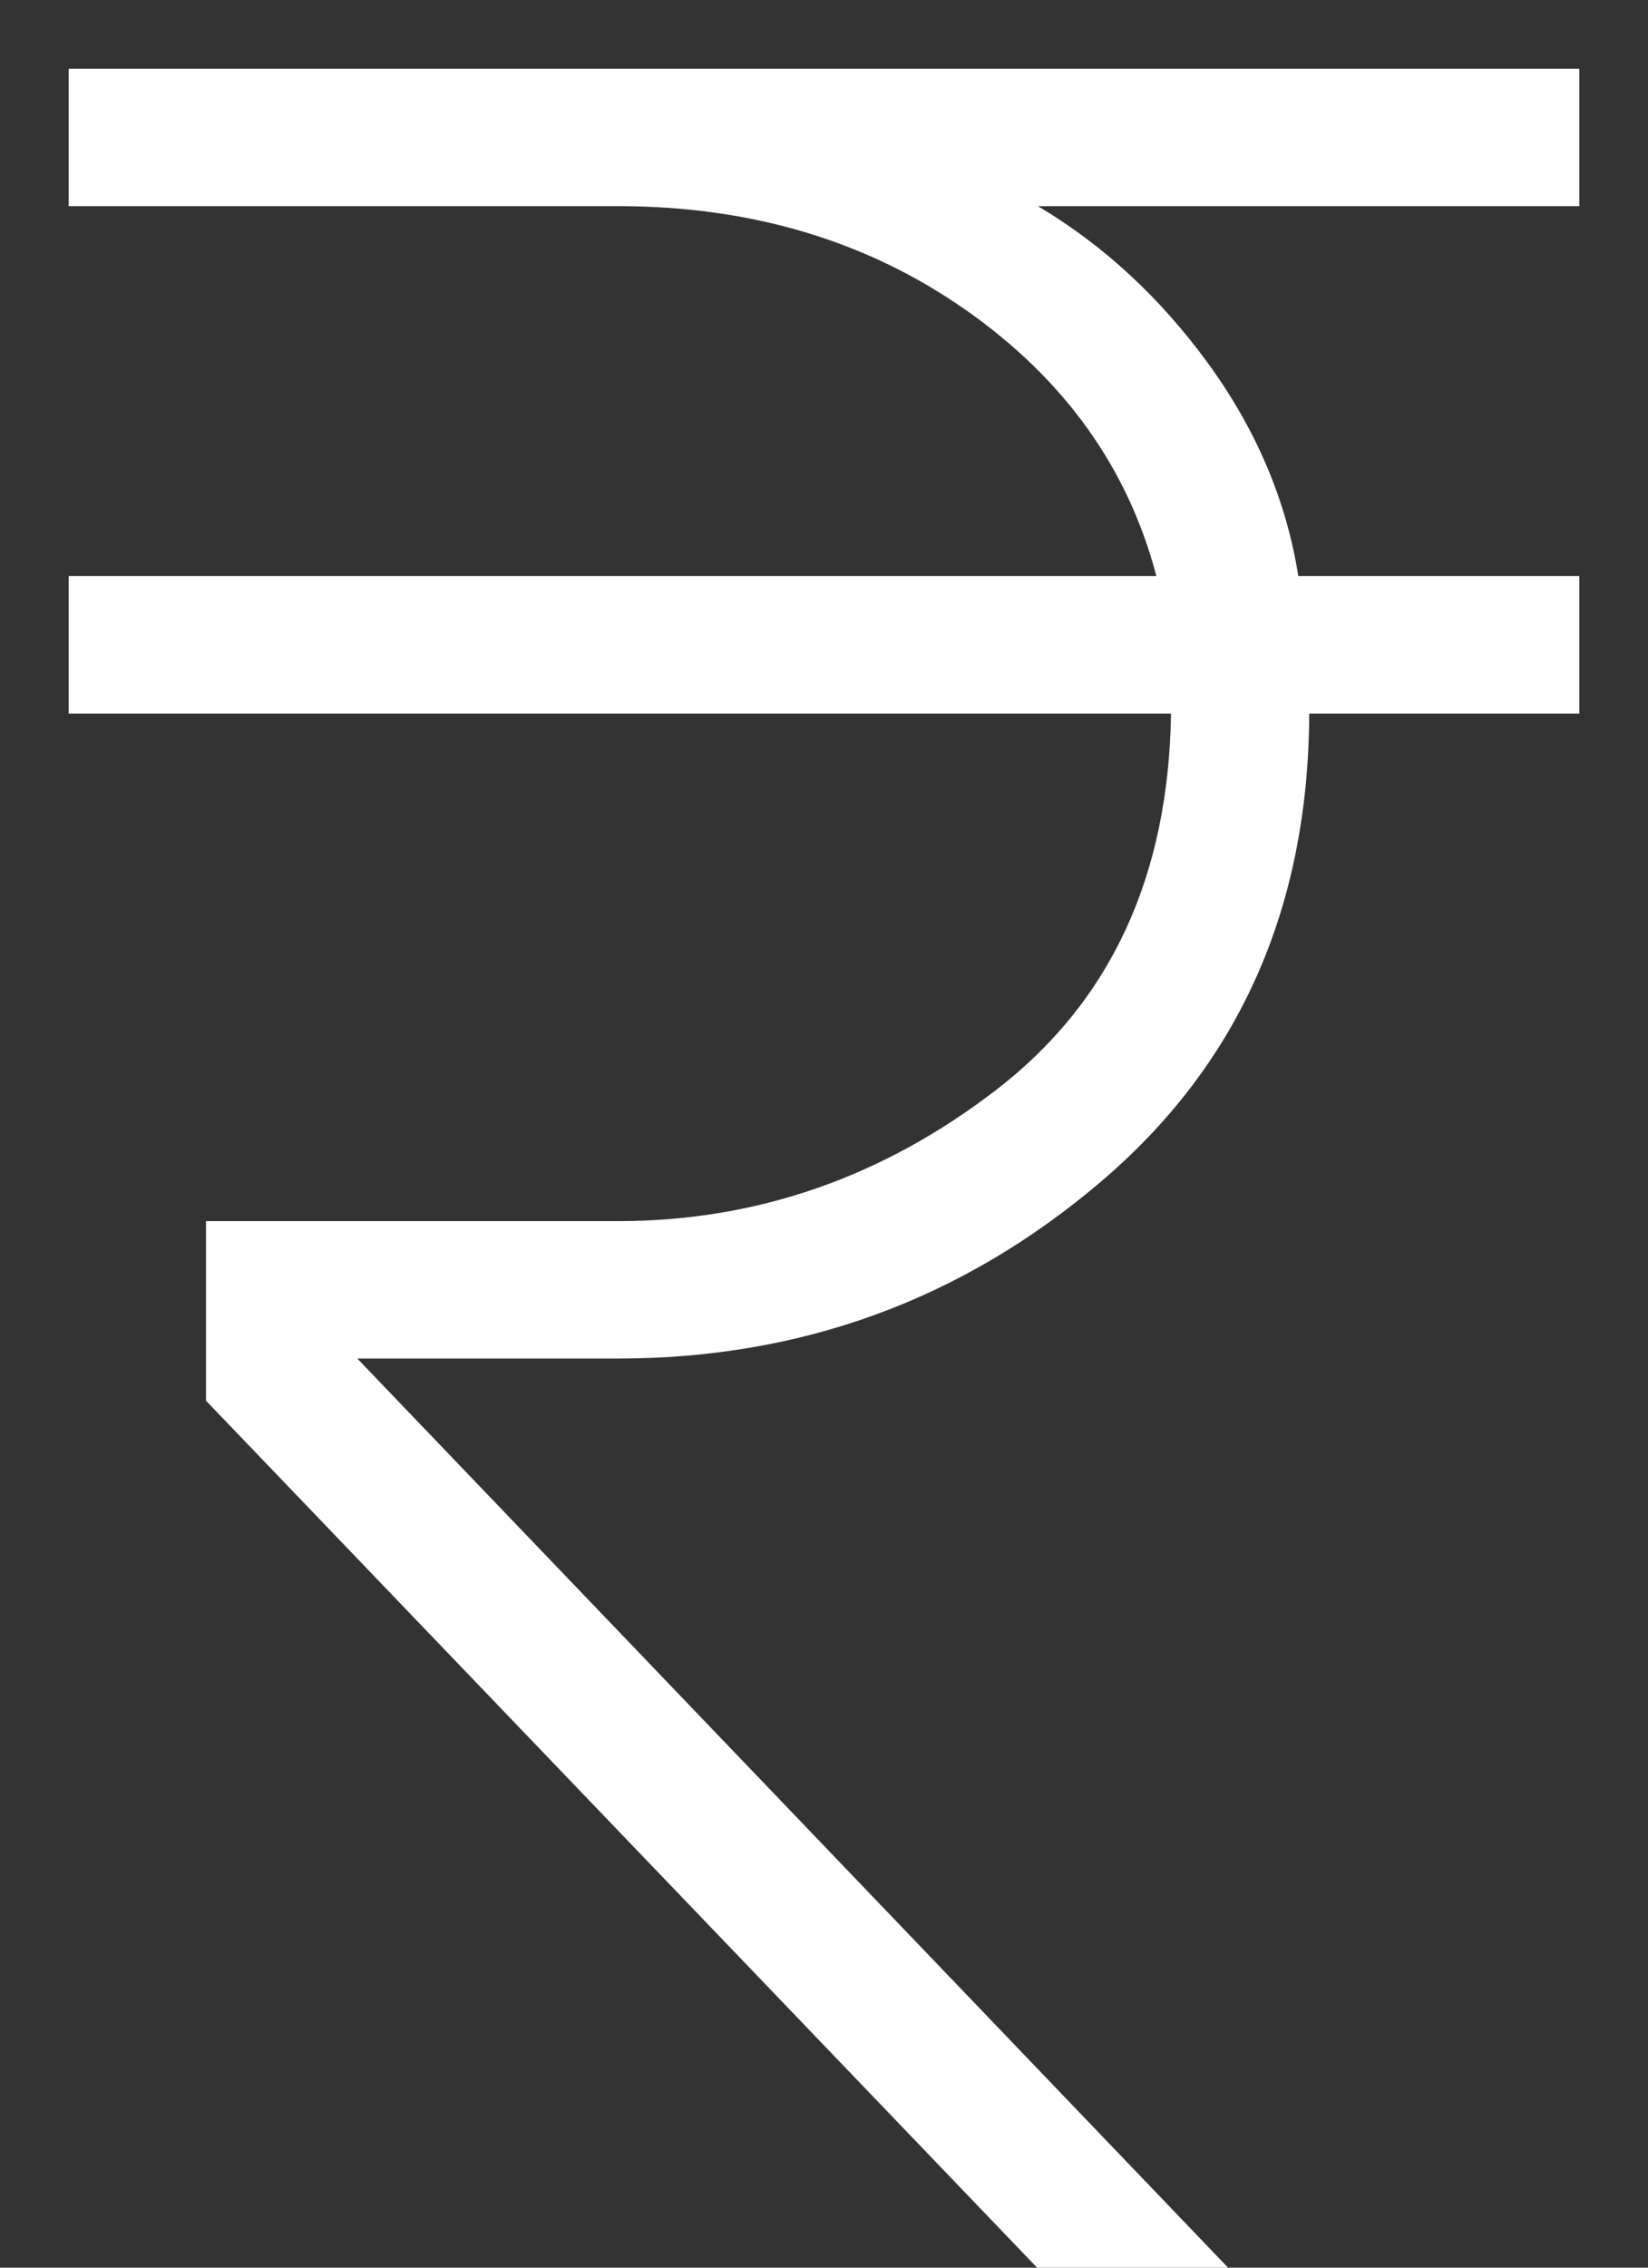 <svg width="16" height="22" viewBox="0 0 16 22" fill="none" xmlns="http://www.w3.org/2000/svg">
<rect x="0" y="0" width="16" height="22" fill="#333333" stroke="none"/>
<g clip-path="url(#clip0_90_652)">
<path d="M10.069 22L2 13.589V11.847H6C7.348 11.847 8.575 11.42 9.679 10.568C10.783 9.716 11.346 8.5 11.369 6.923H0.667V5.589H11.227C10.951 4.539 10.334 3.678 9.376 3.007C8.418 2.336 7.292 2 6 2H0.667V0.667H15.333V2H10.077C10.713 2.378 11.264 2.887 11.731 3.528C12.197 4.169 12.489 4.856 12.605 5.589H15.333V6.923H12.711C12.704 8.812 12.028 10.327 10.684 11.468C9.341 12.609 7.78 13.18 6 13.18H3.469L11.923 22H10.069Z" fill="white"/>
</g>
<defs>
<clipPath id="clip0_90_652">
<rect width="14.667" height="21.333" fill="white" transform="translate(0.667 0.667)"/>
</clipPath>
</defs>
</svg>
